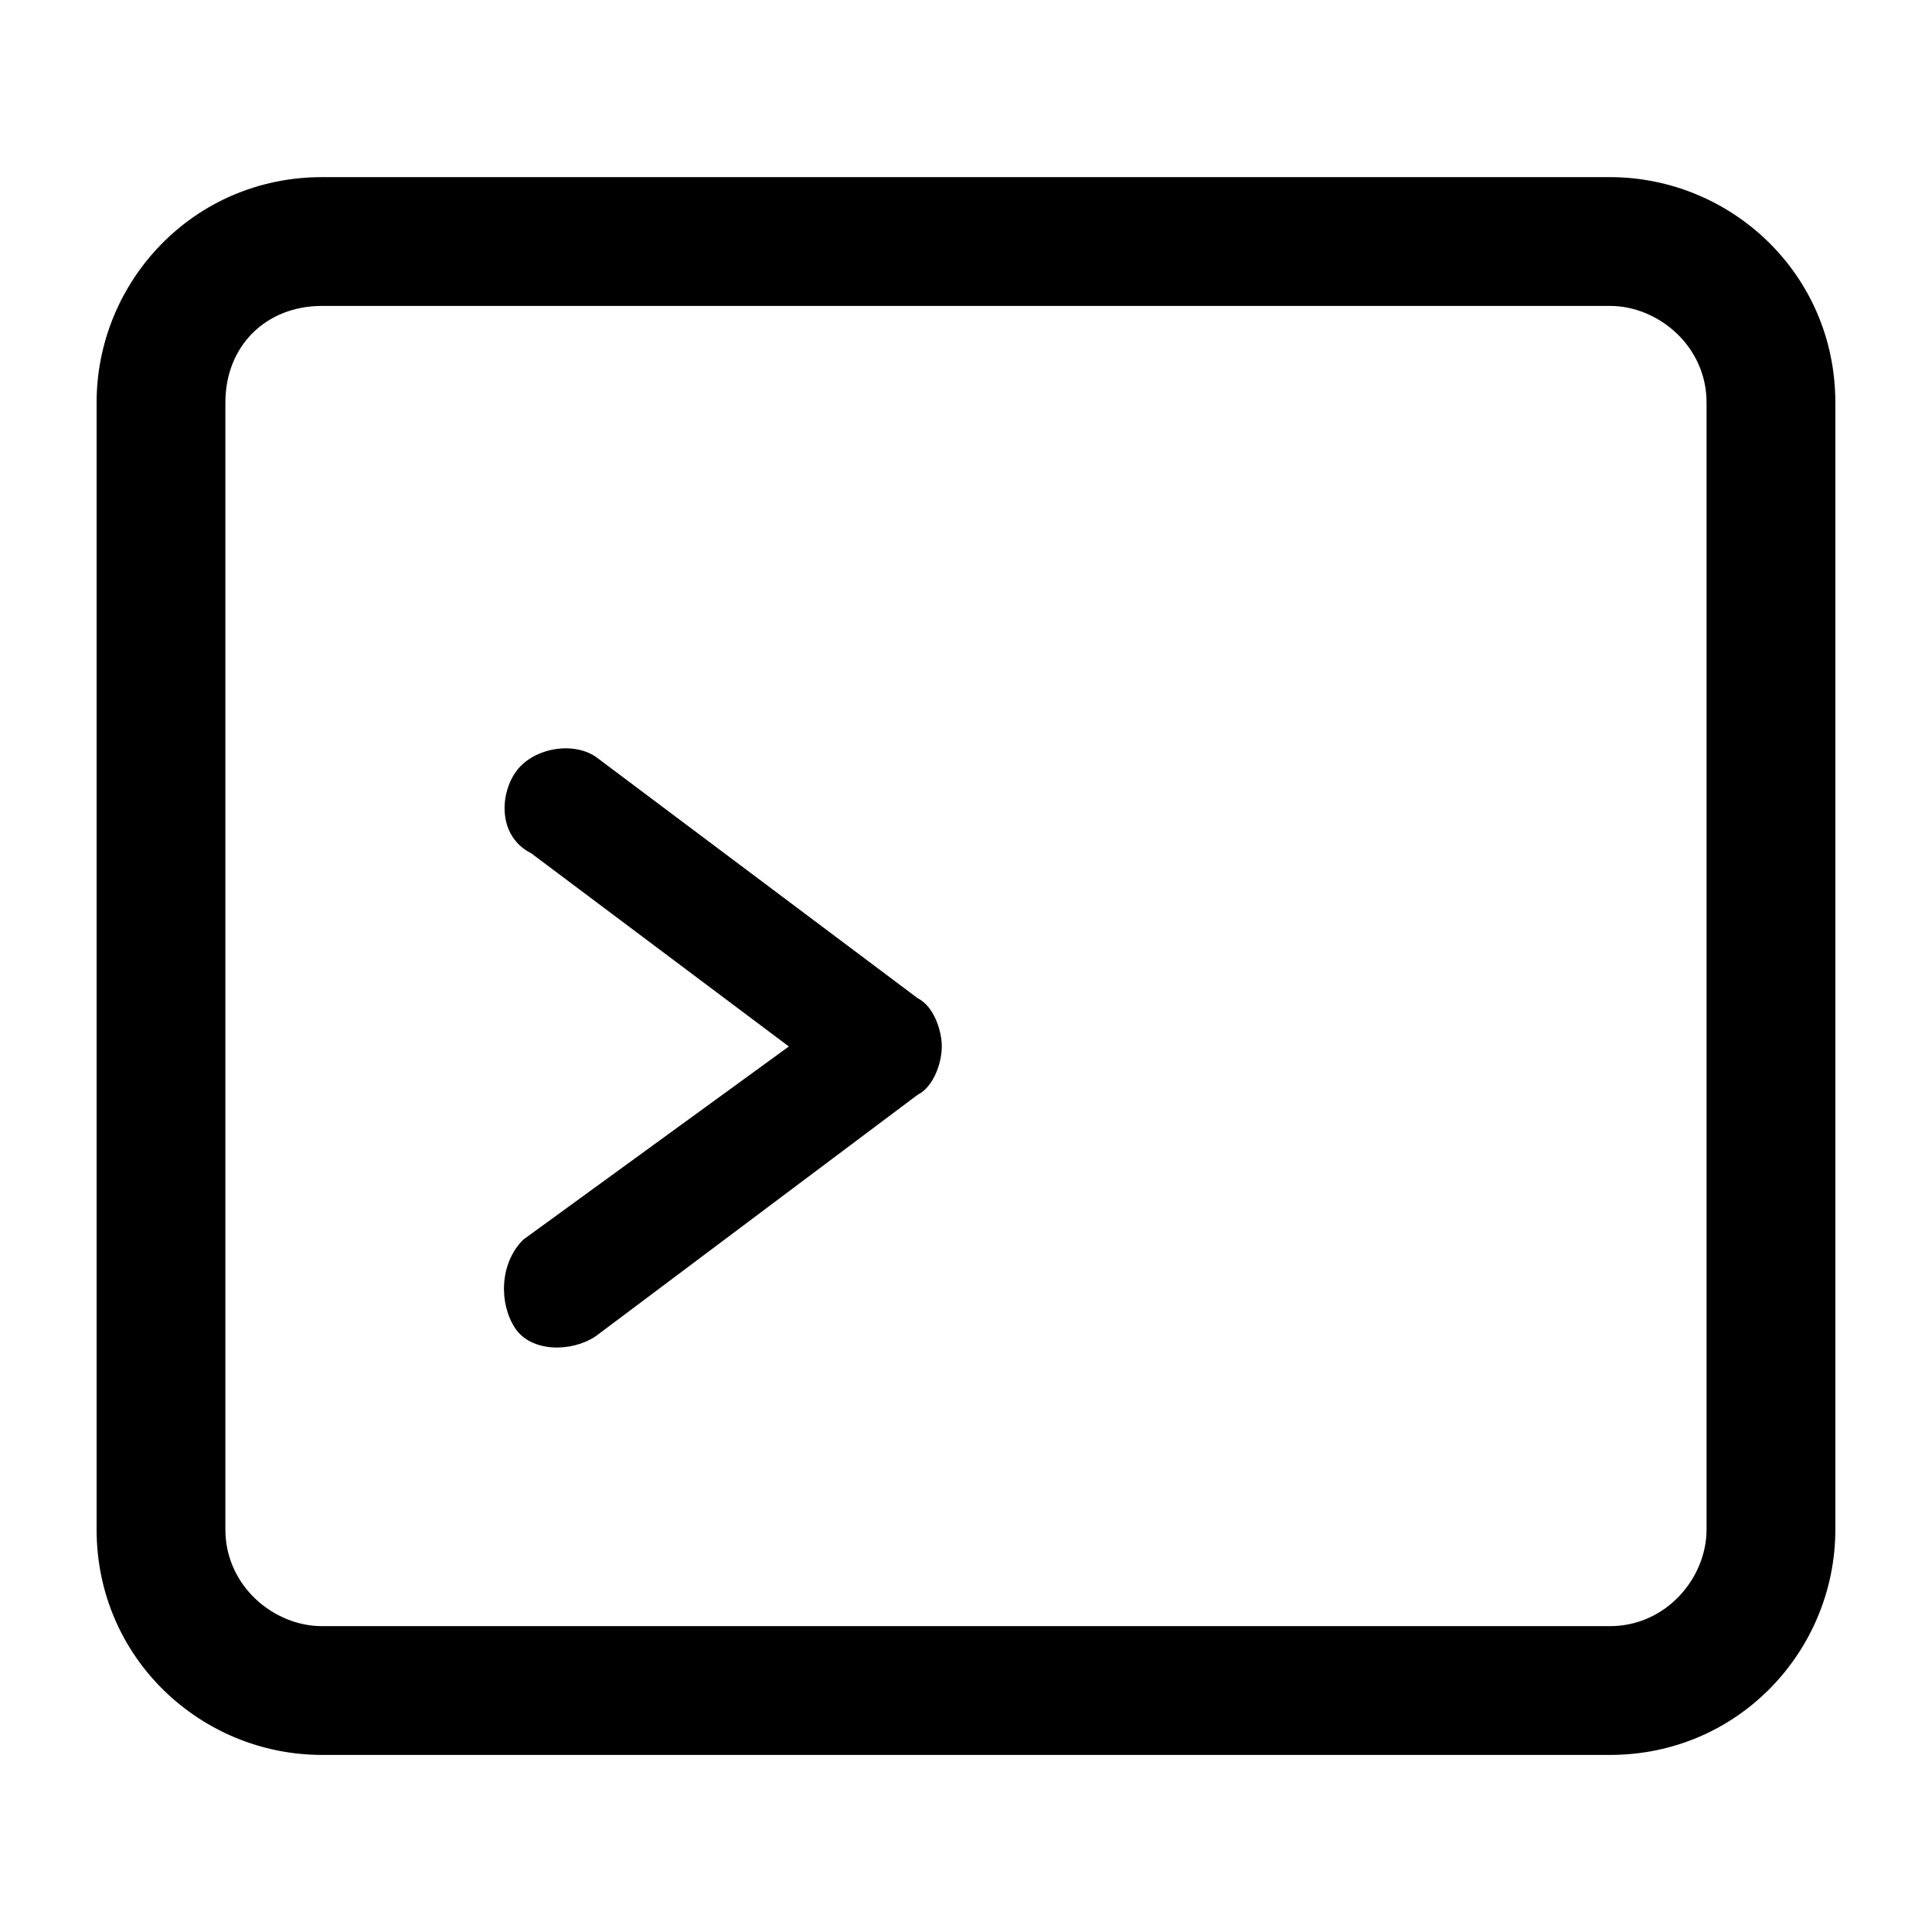 <svg xmlns="http://www.w3.org/2000/svg" width="32" height="32"><path d="M5.333 5.067c-.933 0-1.6.667-1.6 1.6v18.667c0 .933.8 1.6 1.6 1.6h21.333c.933 0 1.6-.8 1.6-1.6V6.667c0-.933-.8-1.6-1.6-1.6zM1.6 6.667c0-2 1.6-3.733 3.733-3.733h21.333c2 0 3.733 1.6 3.733 3.733v18.667c0 2-1.6 3.733-3.733 3.733H5.333c-2 0-3.733-1.6-3.733-3.733z"/><path d="M8.533 12.8c.267-.4.933-.533 1.333-.267l5.333 4c.267.133.4.533.4.8s-.133.667-.4.8l-5.333 4c-.4.267-1.067.267-1.333-.133s-.267-1.067.133-1.467l4.4-3.2-4.267-3.2c-.533-.267-.533-.933-.267-1.333z"/></svg>
